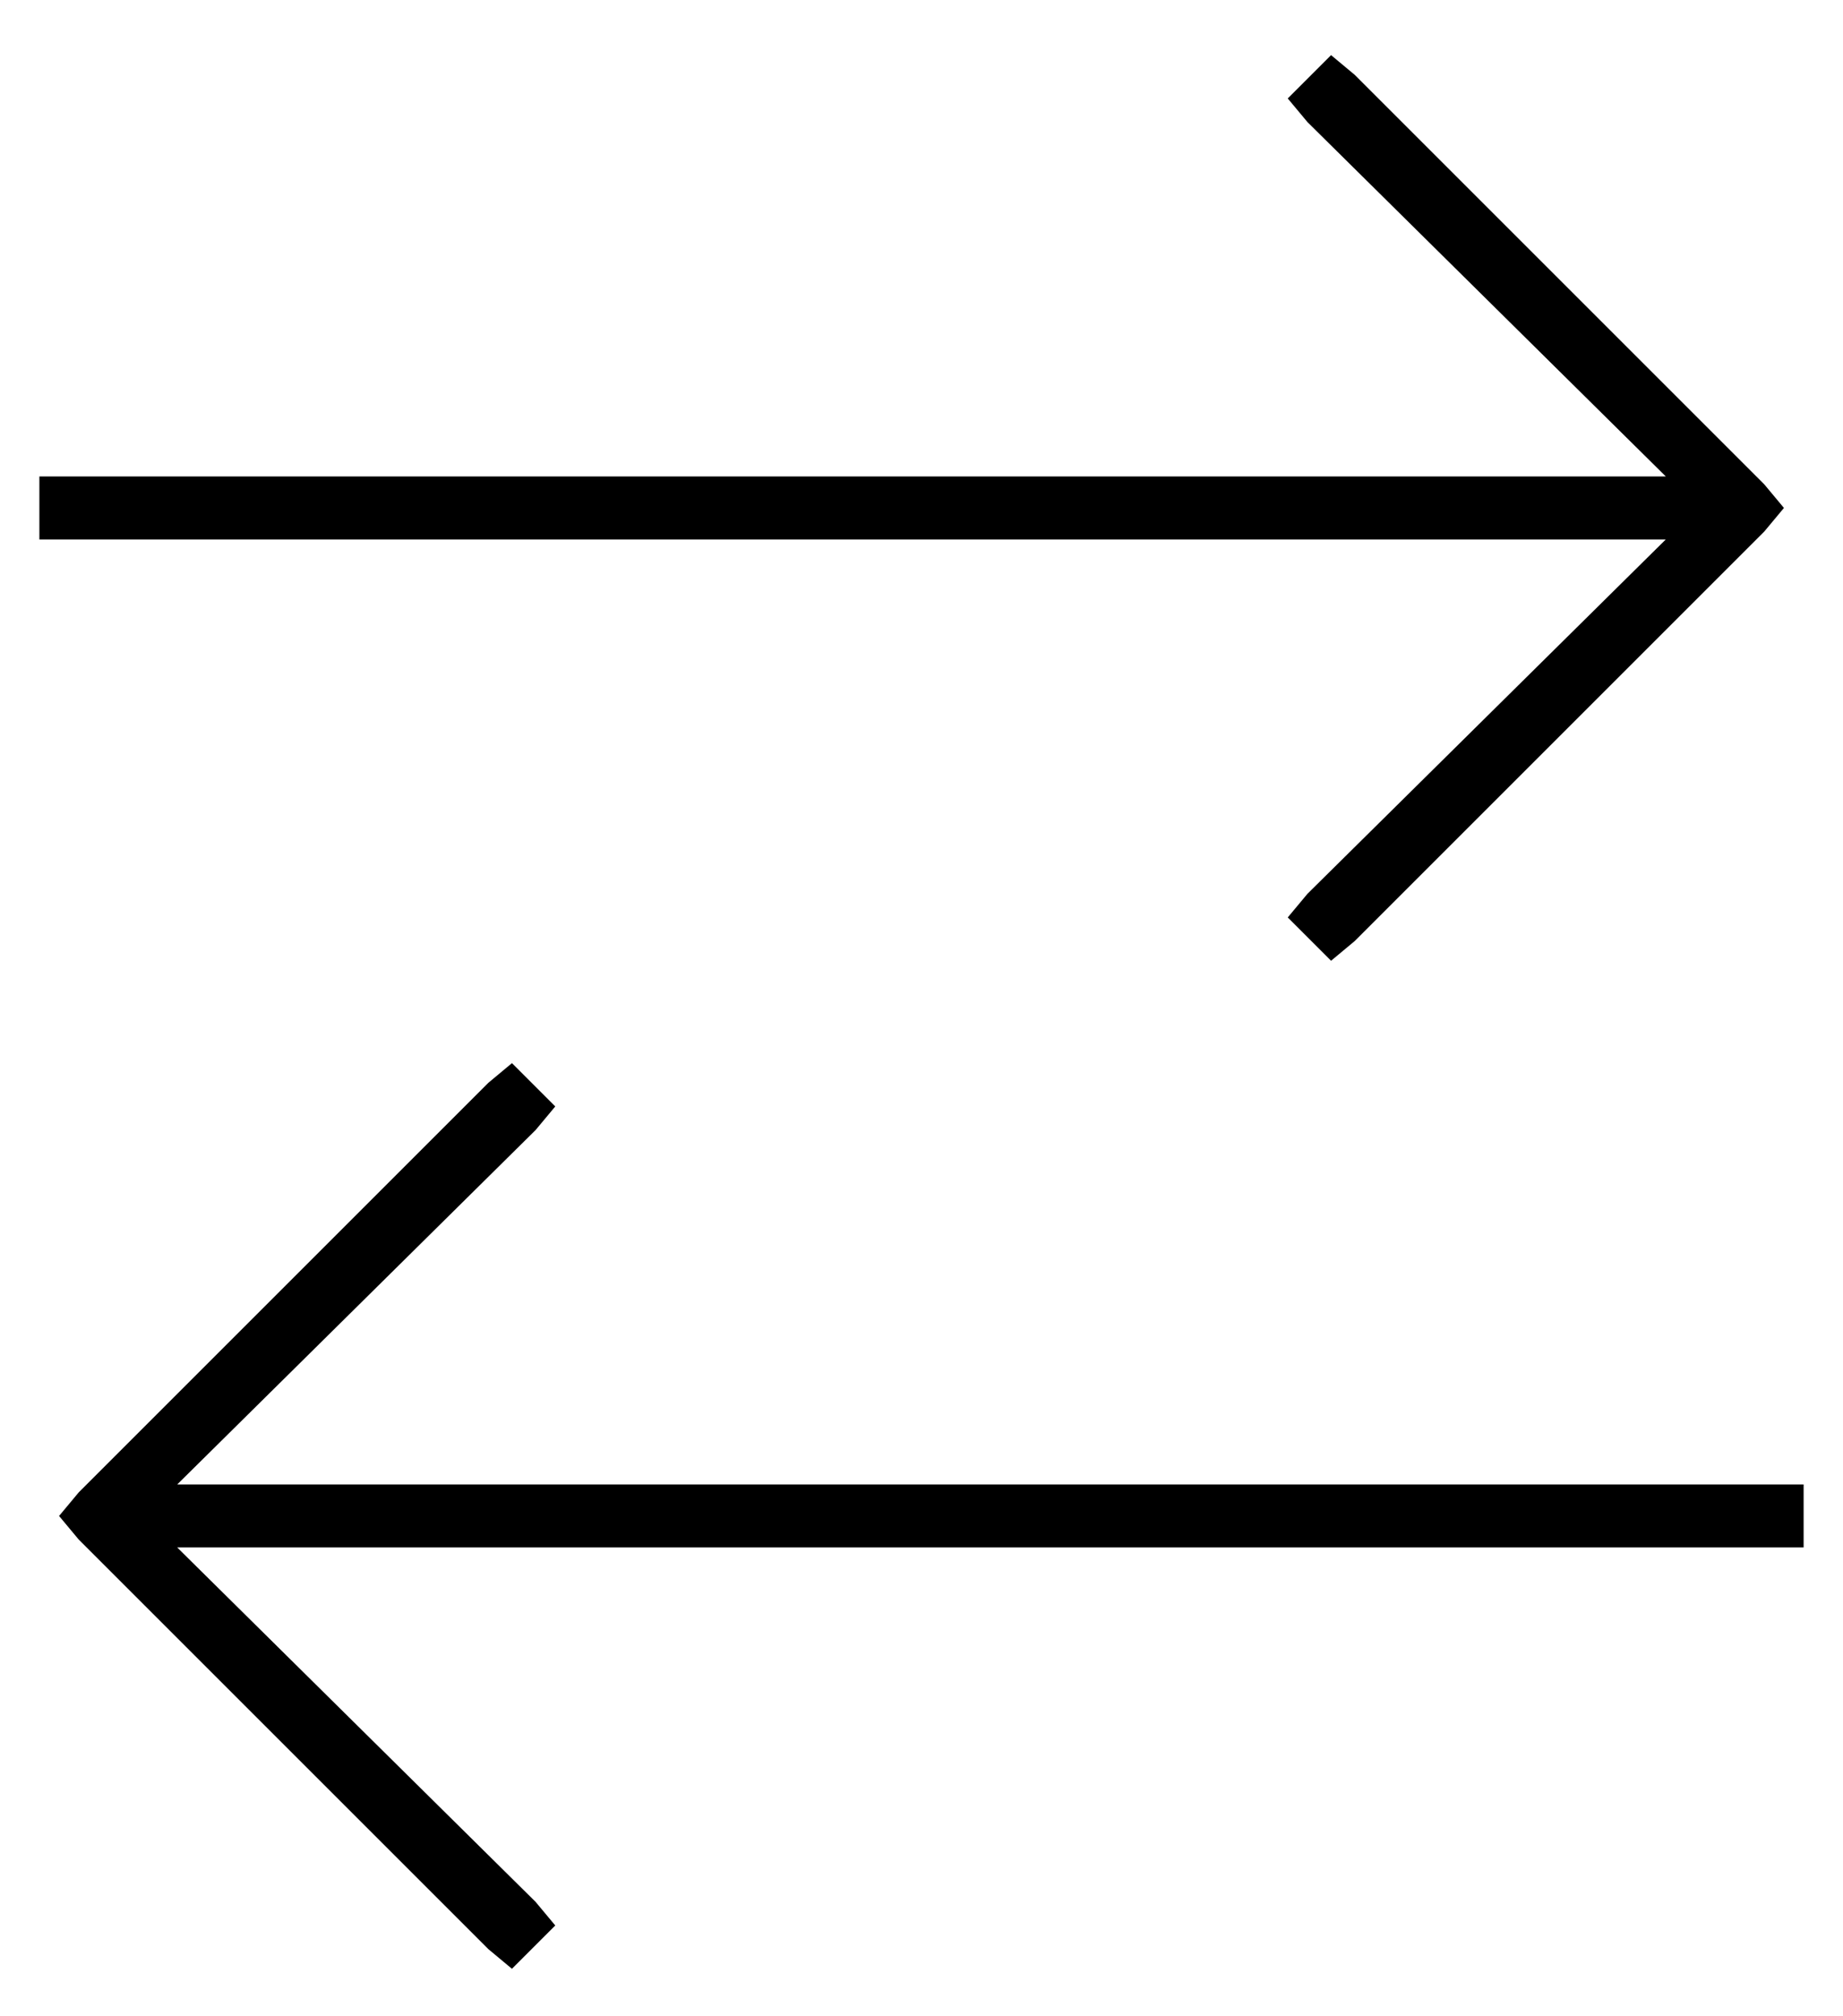 <?xml version="1.0" standalone="no"?>
<!DOCTYPE svg PUBLIC "-//W3C//DTD SVG 1.1//EN" "http://www.w3.org/Graphics/SVG/1.1/DTD/svg11.dtd" >
<svg xmlns="http://www.w3.org/2000/svg" xmlns:xlink="http://www.w3.org/1999/xlink" version="1.1" viewBox="-10 -40 468 512">
   <path fill="currentColor"
d="M438 95l5 -6l-5 6l5 -6l-5 -6v0l-104 -104v0l-6 -5v0l-11 11v0l5 6v0l91 90v0h-405h-8v16v0h8h405l-91 90v0l-5 6v0l11 11v0l6 -5v0l104 -104v0zM10 351l104 104l-104 -104l104 104l6 5v0l11 -11v0l-5 -6v0l-91 -90v0h405h8v-16v0h-8h-405l91 -90v0l5 -6v0l-11 -11v0
l-6 5v0l-104 104v0l-5 6v0l5 6v0z" />
</svg>
